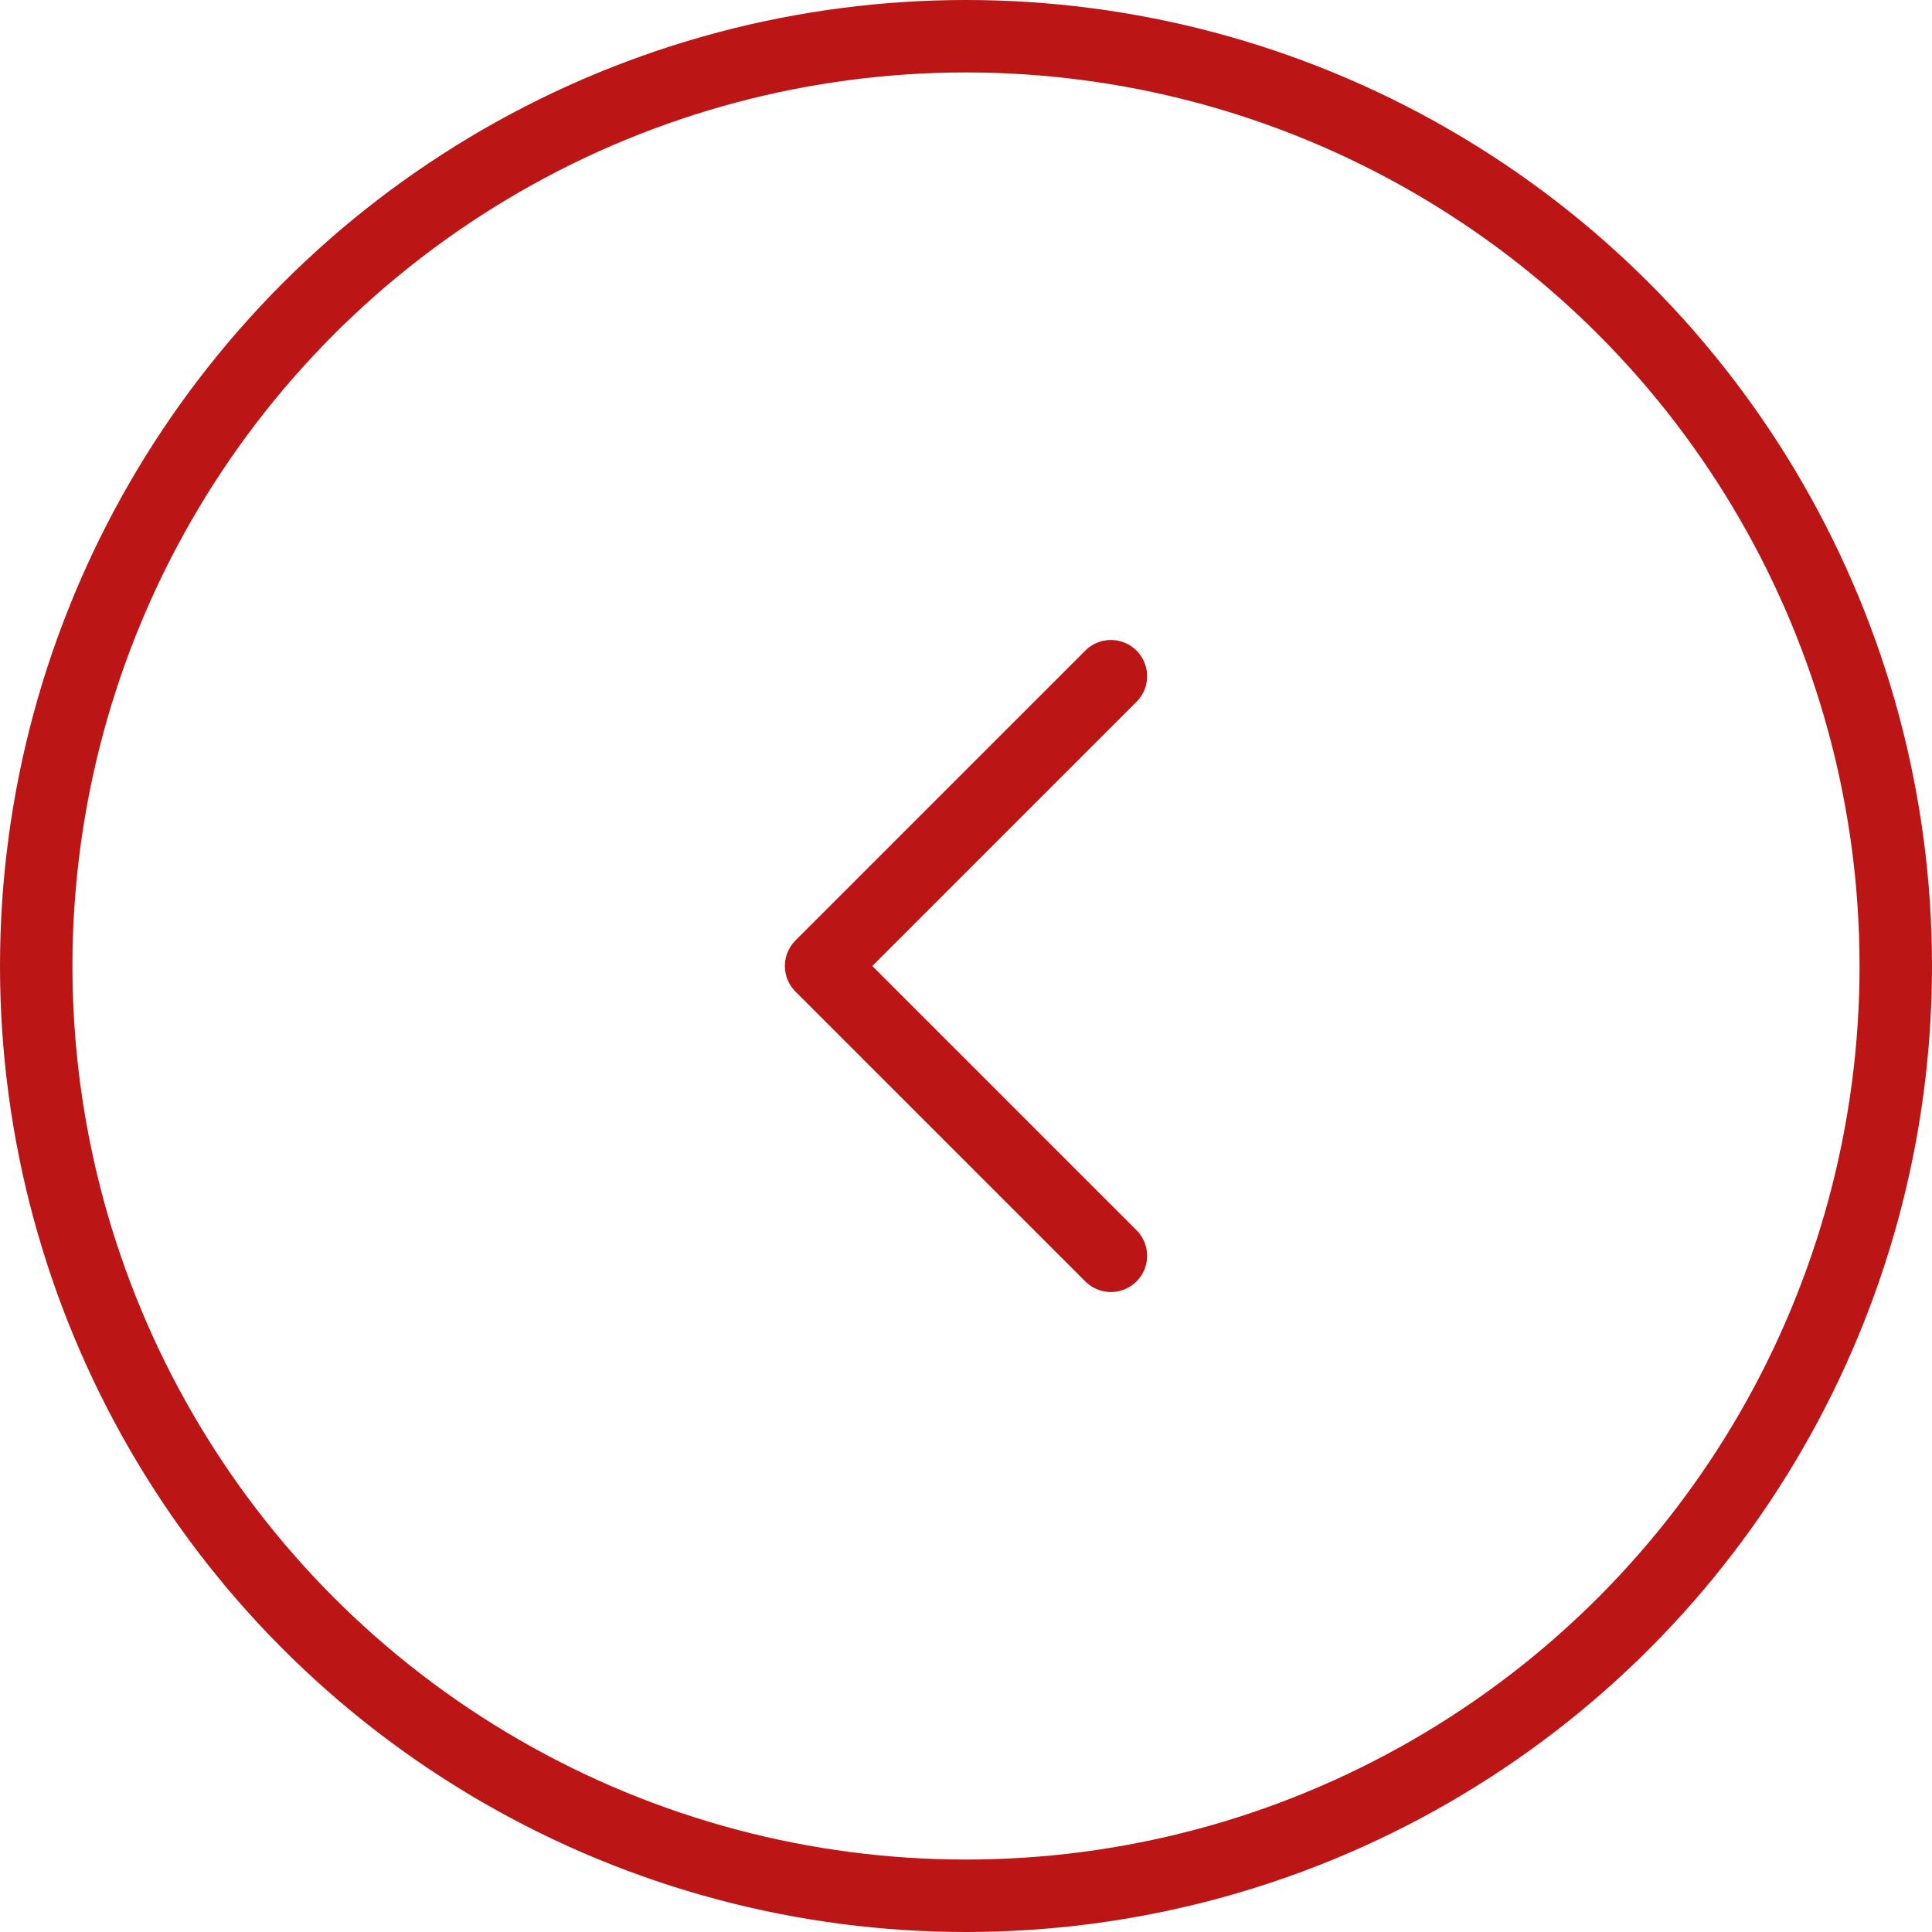 <svg width="40" height="40" viewBox="0 0 40 40" fill="none" xmlns="http://www.w3.org/2000/svg">
<circle cx="20" cy="20" r="19.25" stroke="#BC1515" stroke-width="1.5"/>
<path d="M23 14L17 20L23 26" stroke="#BC1515" stroke-width="1.5" stroke-linecap="round" stroke-linejoin="round"/>
</svg>
